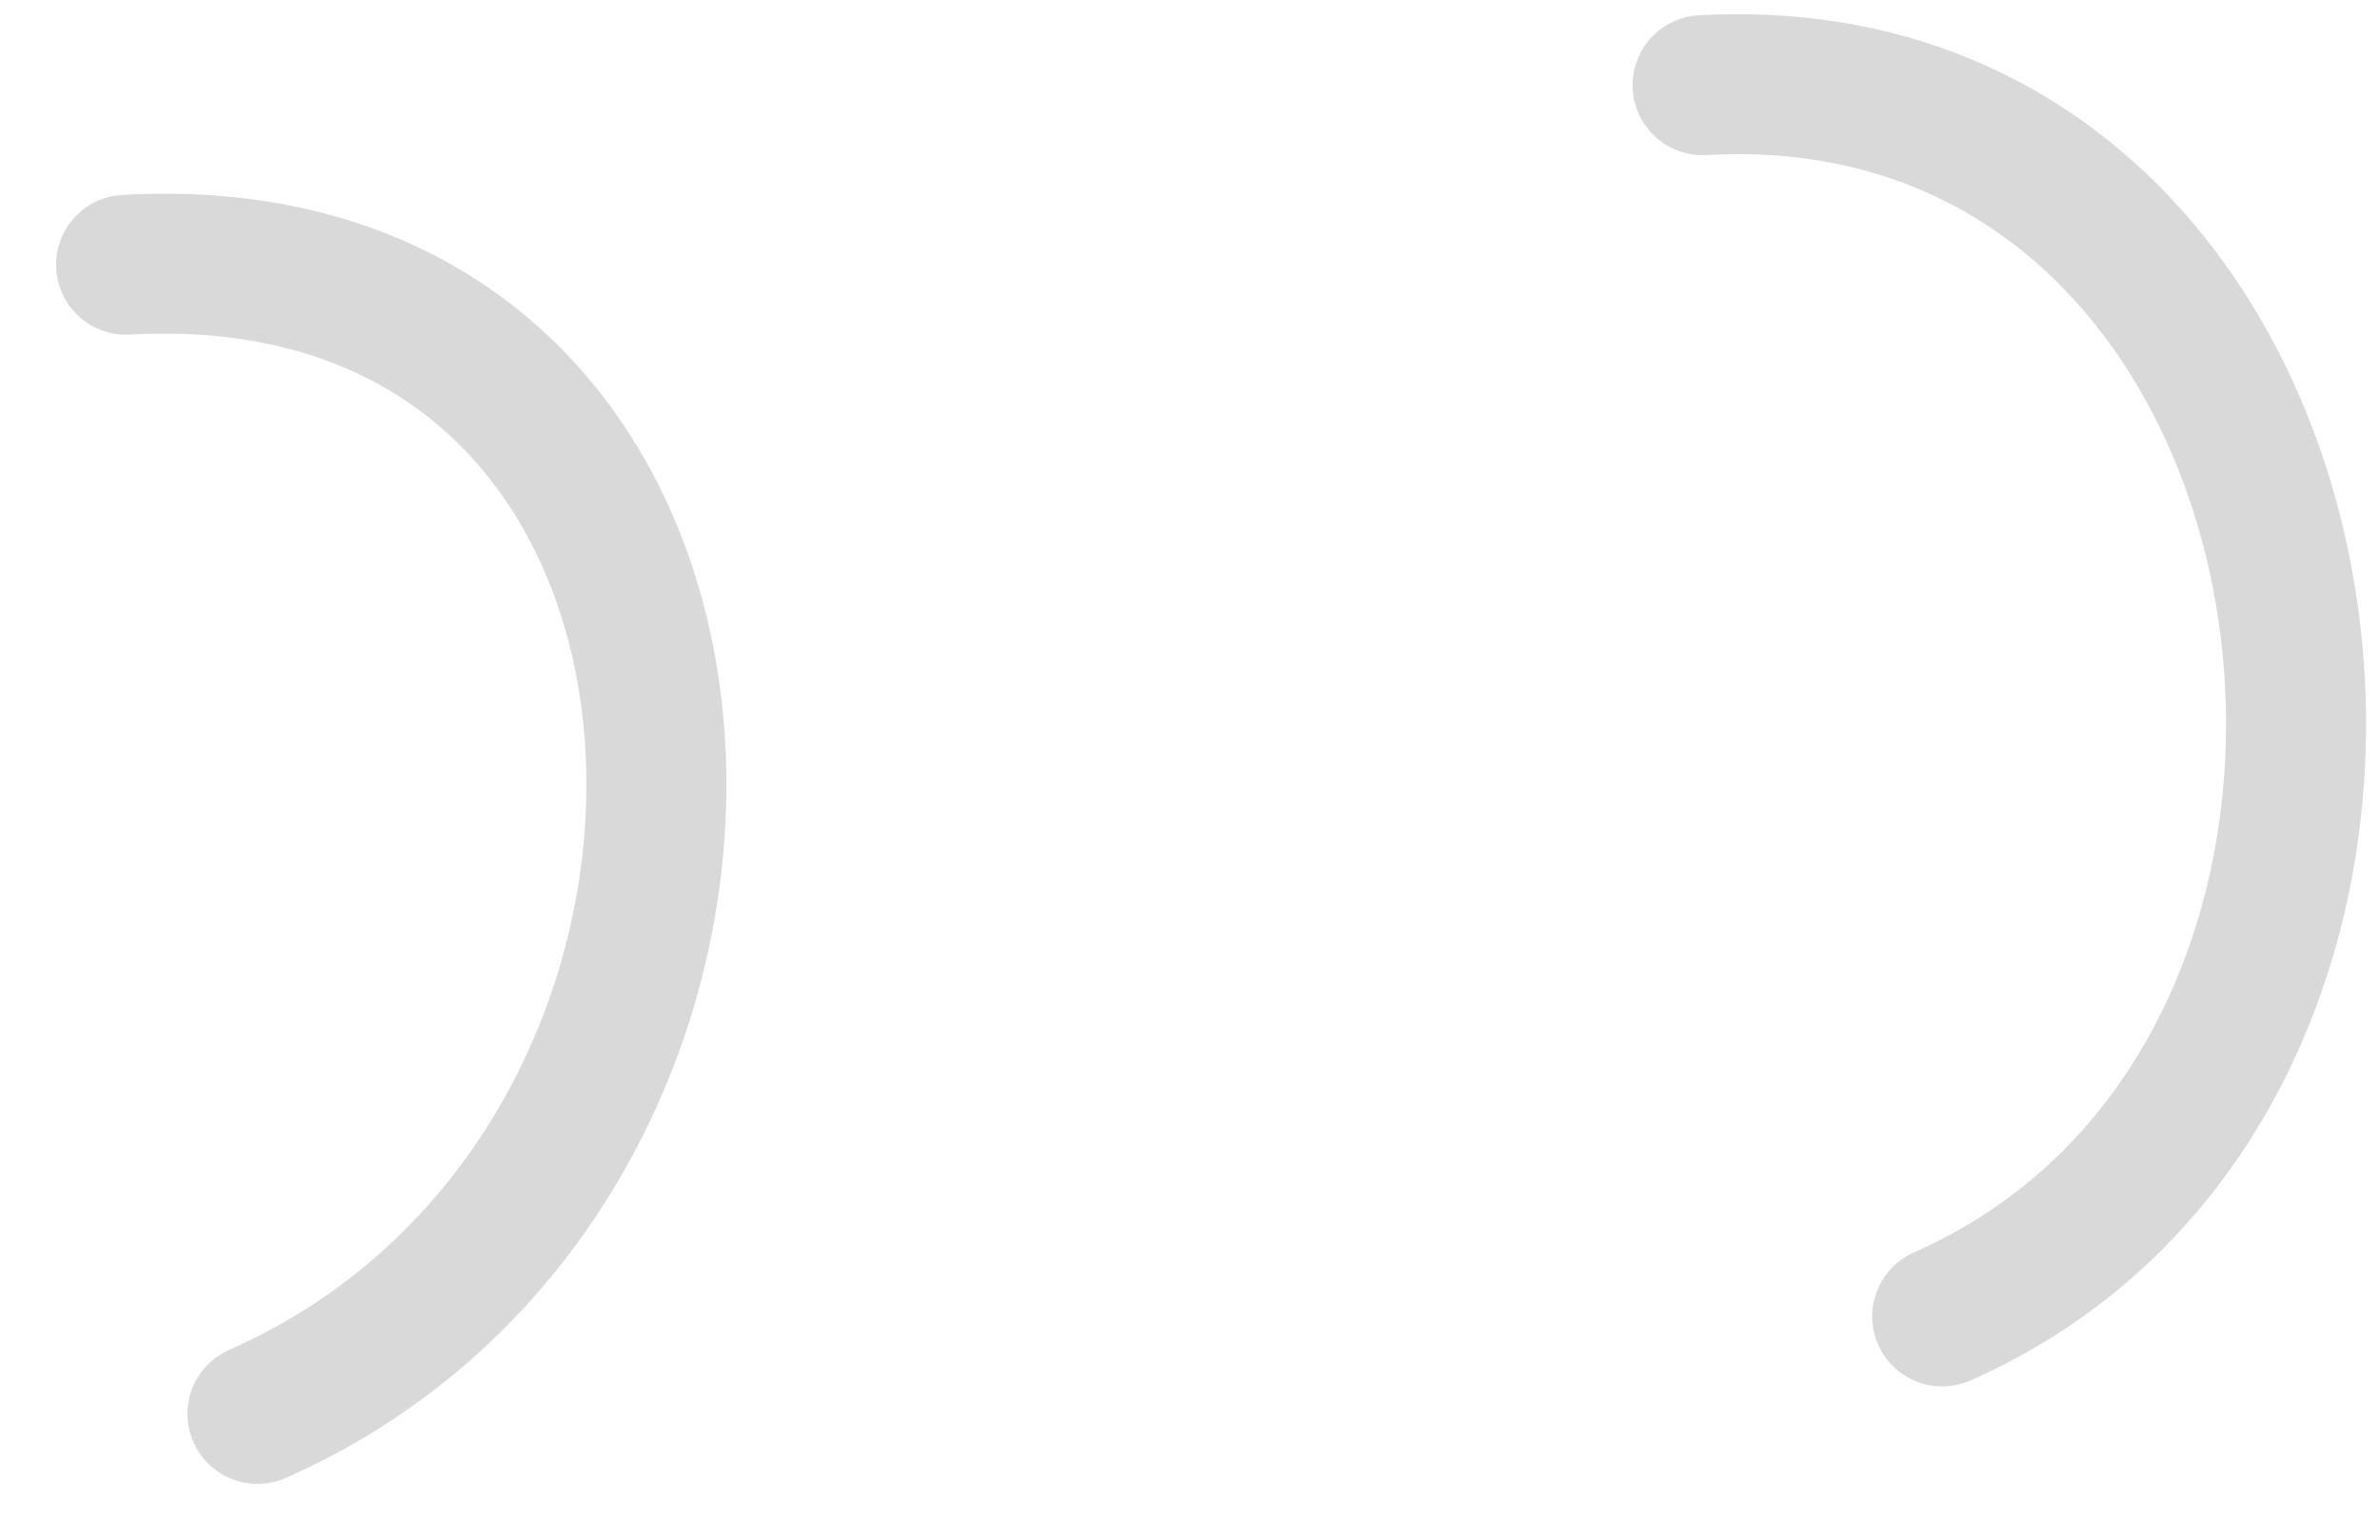 <svg width="34" height="22" viewBox="0 0 34 22" fill="none" xmlns="http://www.w3.org/2000/svg">
<path id="Vector 125" d="M1.801 3.783C11.296 3.25 11.803 16.62 3.678 20.203M24.323 1.217C33.818 0.684 35.872 15.227 27.746 18.81" stroke="#D9D9D9" stroke-width="2" stroke-linecap="round"/>
</svg>
